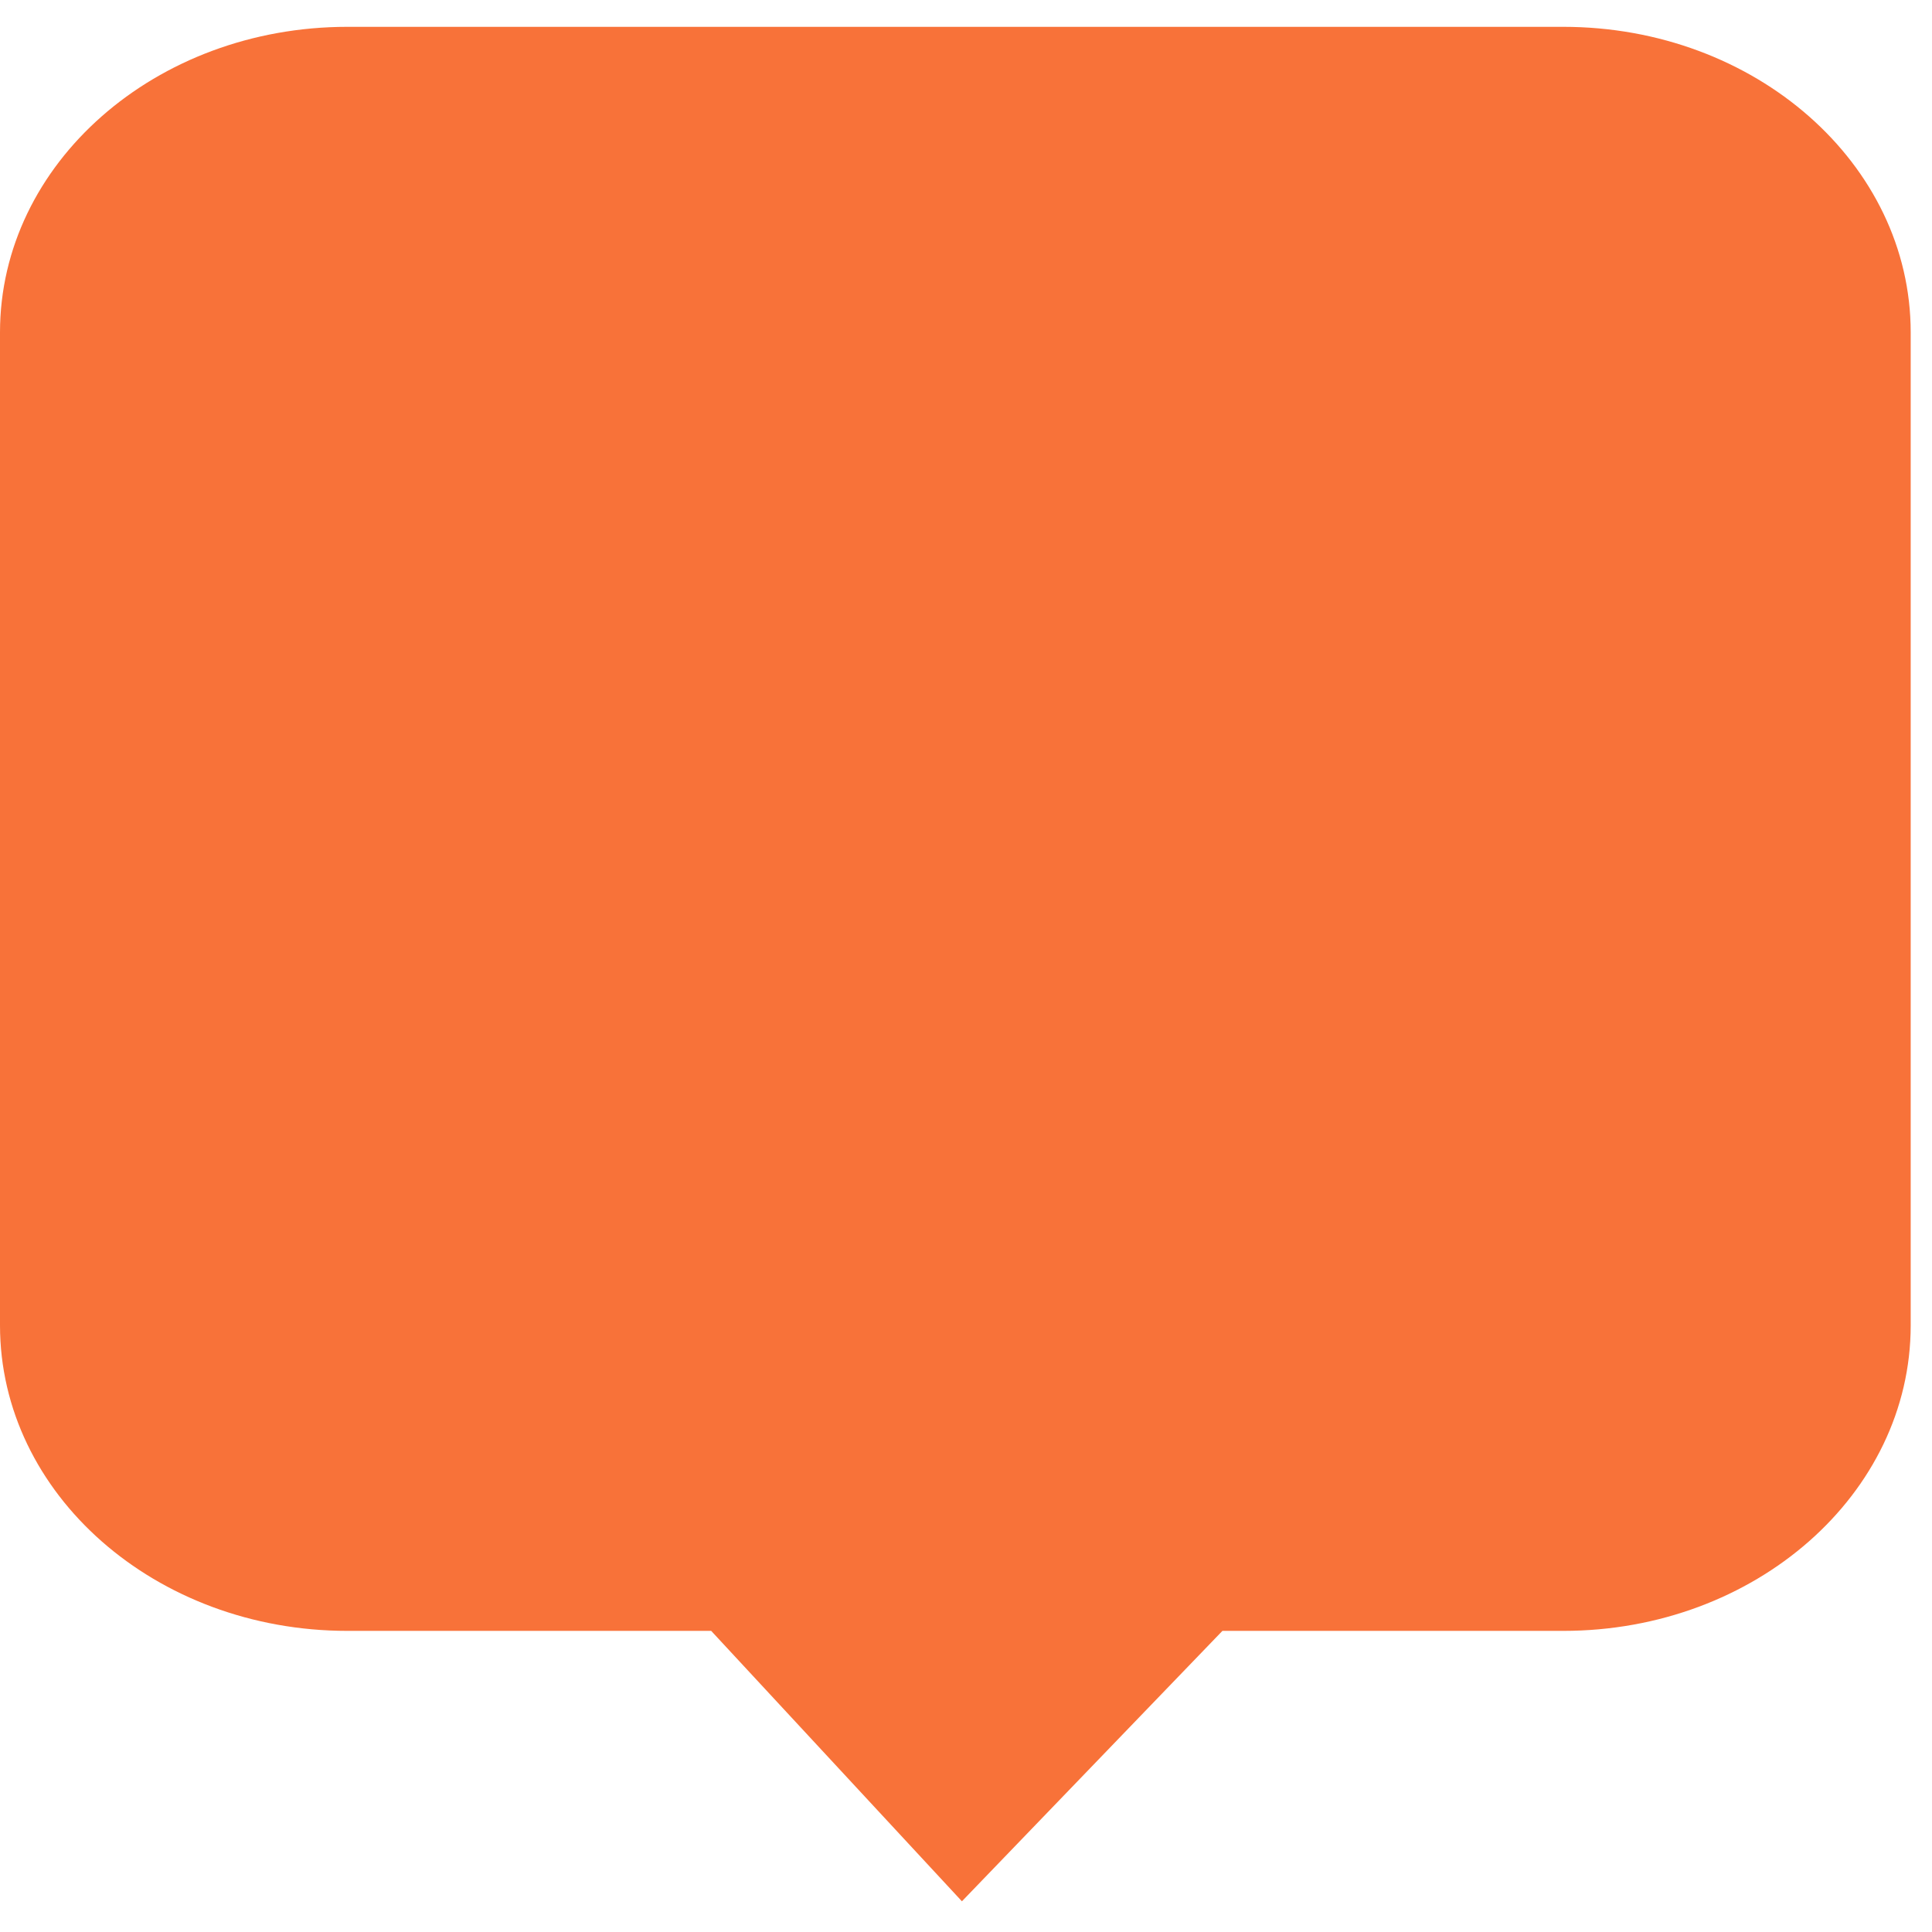 <svg width="36" height="36" viewBox="0 0 36 36" fill="none" xmlns="http://www.w3.org/2000/svg">
<path d="M6.473 0.5H29.13C32.705 0.5 35.603 3.049 35.603 6.193V24.696C35.603 27.84 32.705 30.389 29.13 30.389H22.778L17.924 35.428L13.252 30.389H6.473C2.898 30.389 0 27.84 0 24.696V6.193C0 3.049 2.898 0.5 6.473 0.5Z" fill="#F87239"/>
</svg>
